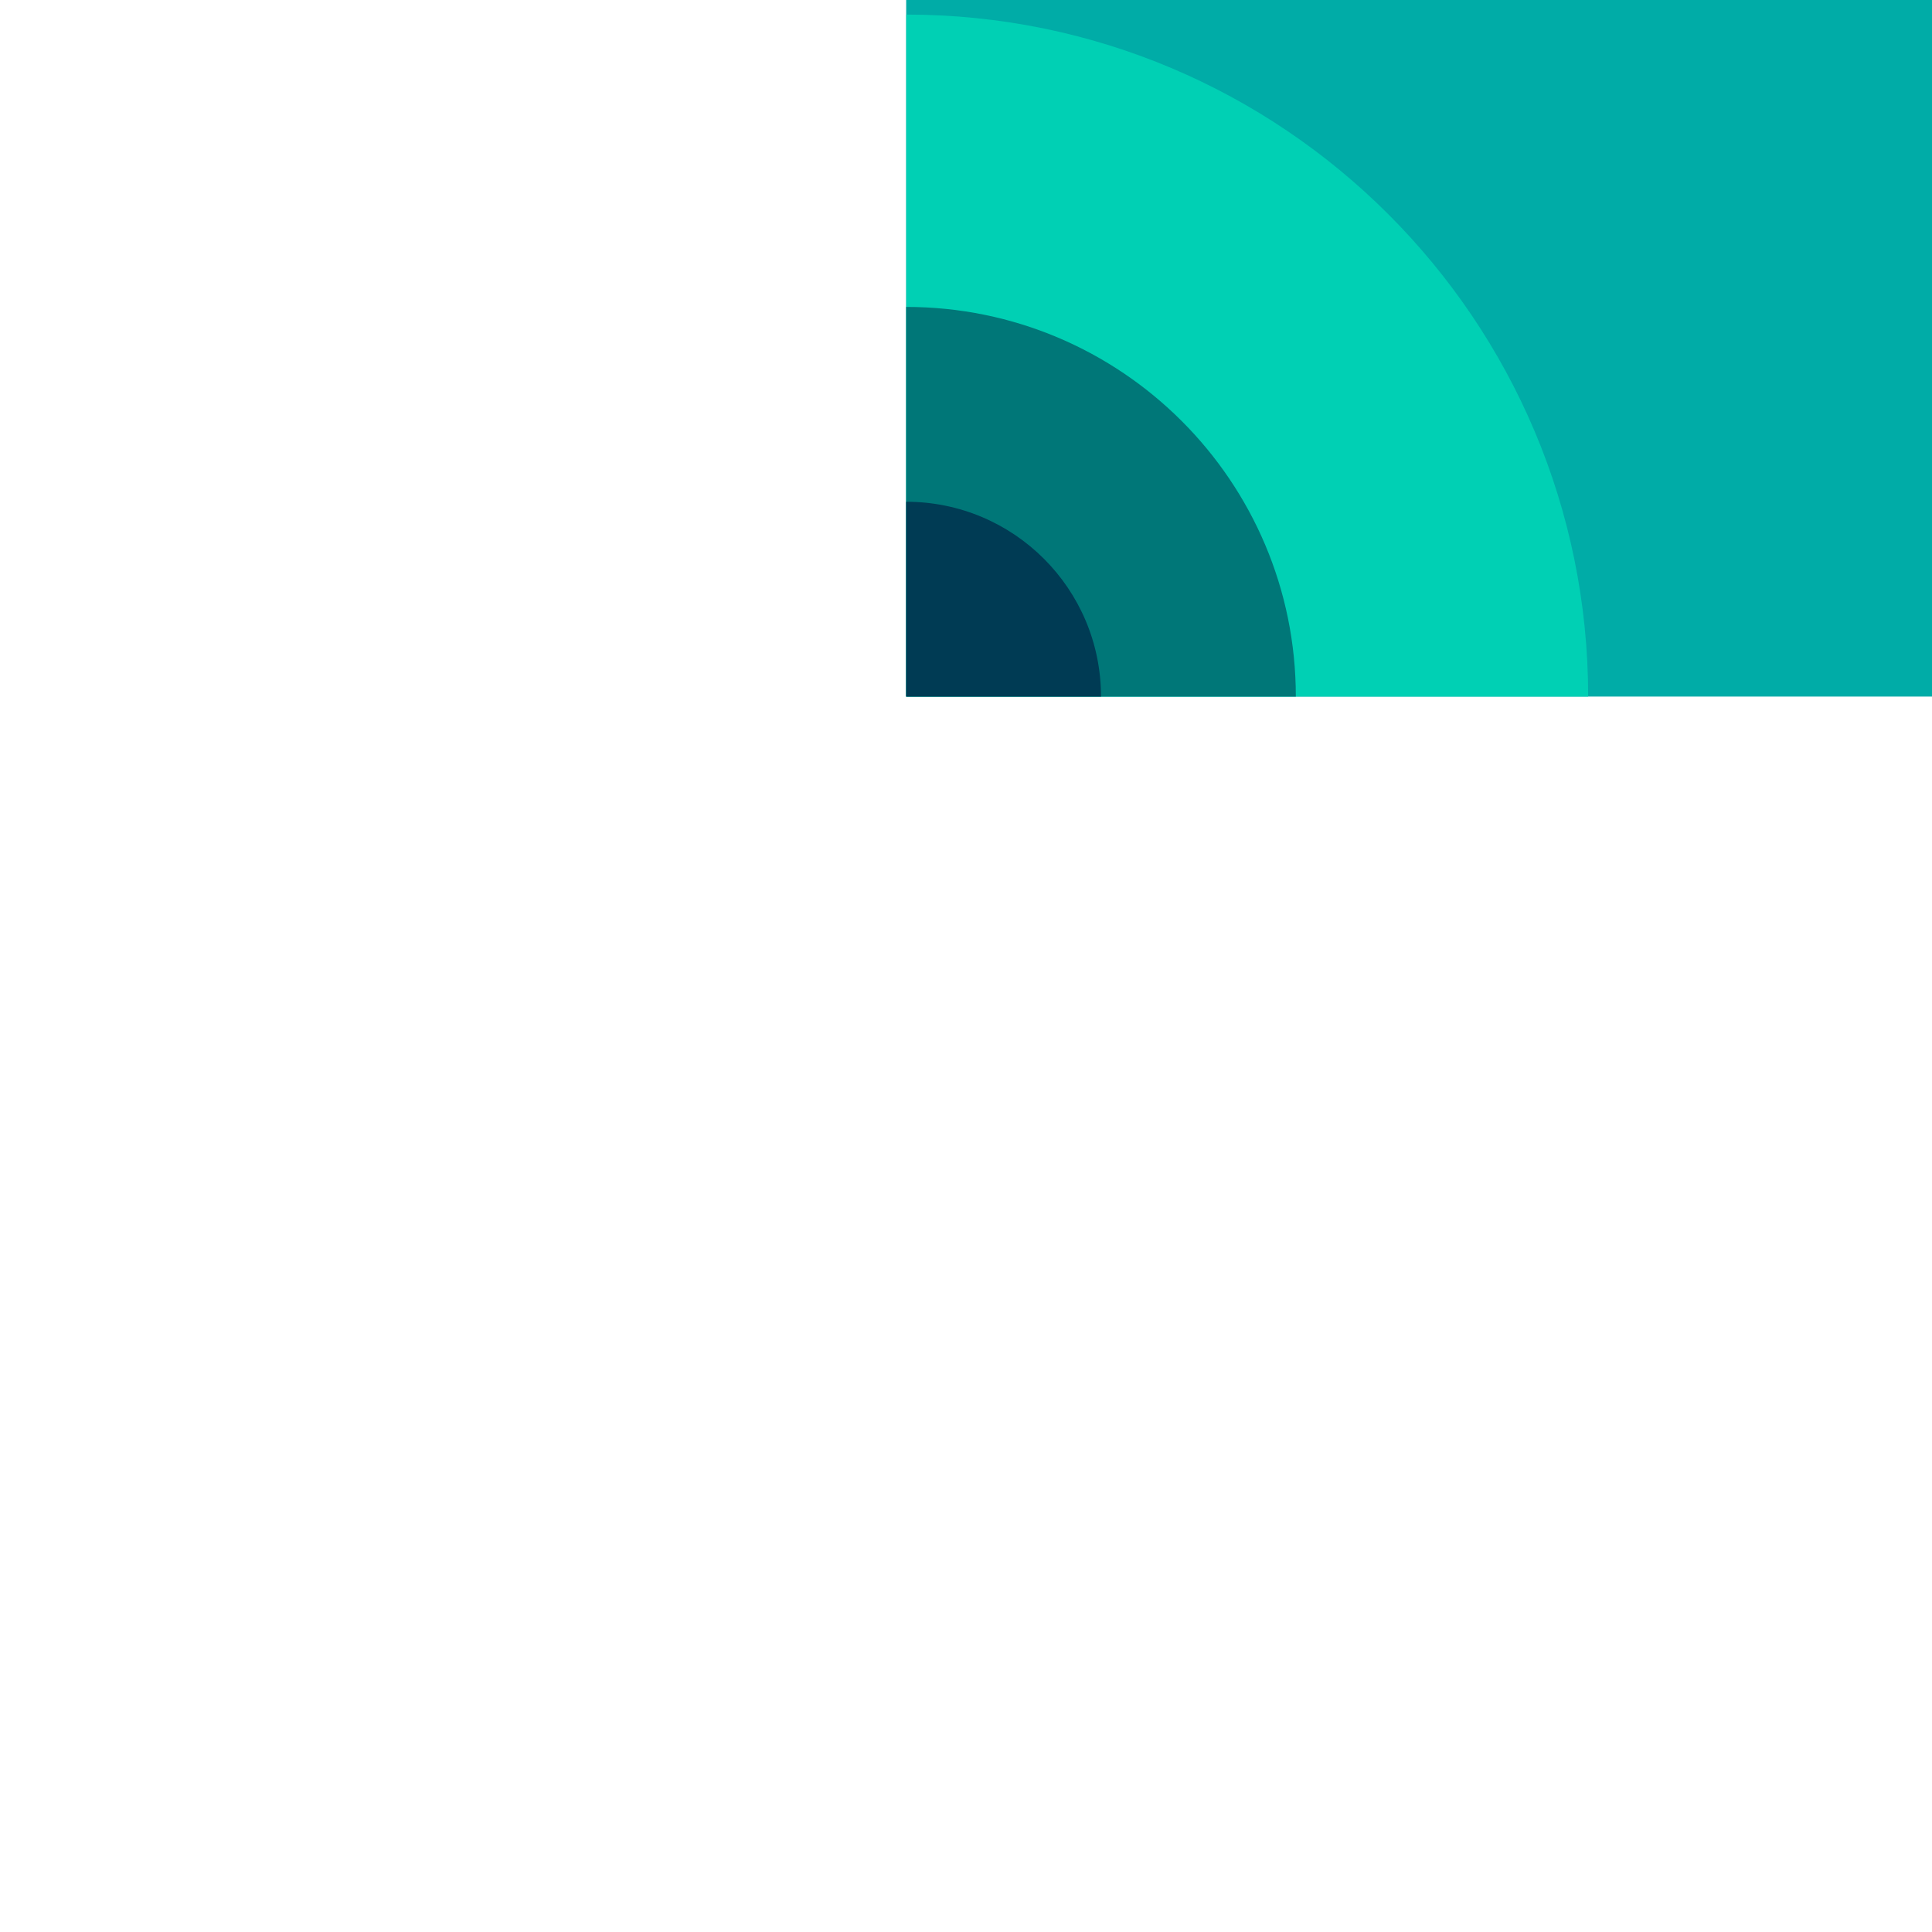 <?xml version="1.0" encoding="utf-8"?>
<!-- Generator: Adobe Illustrator 24.1.2, SVG Export Plug-In . SVG Version: 6.00 Build 0)  -->
<svg version="1.1"
	 id="svg37875" inkscape:version="0.92.4 (5da689c313, 2019-01-14)" sodipodi:docname="11111011.svg" xmlns:cc="http://creativecommons.org/ns#" xmlns:dc="http://purl.org/dc/elements/1.1/" xmlns:inkscape="http://www.inkscape.org/namespaces/inkscape" xmlns:rdf="http://www.w3.org/1999/02/22-rdf-syntax-ns#" xmlns:sodipodi="http://sodipodi.sourceforge.net/DTD/sodipodi-0.dtd" xmlns:svg="http://www.w3.org/2000/svg"
	 xmlns="http://www.w3.org/2000/svg" xmlns:xlink="http://www.w3.org/1999/xlink" x="0px" y="0px" width="1px" height="1px"
	 viewBox="0 0 1 1" enable-background="new 0 0 1 1" xml:space="preserve">
<g id="layer1" transform="translate(-36.937,-148.704)" inkscape:groupmode="layer" inkscape:label="Layer 1">
	
		<g id="g13391-8" transform="matrix(0,0.049,-0.049,0,-18.315,224.446)" inkscape:export-filename="C:\Users\Donatas\Documents\ShareX\Screenshots\2019-01\BSMGWaterTileSet.png" inkscape:export-xdpi="450" inkscape:export-ydpi="450">
		<path id="path13383-8" inkscape:connector-curvature="0" fill="#00ACA7" d="M-1558.98-1157.745v20.581h20.583v-20.581H-1558.98z"
			/>
		<path id="path13385-5" inkscape:connector-curvature="0" fill="#00D0B4" d="M-1538.397-1144.368c-3.978,0-7.204,3.225-7.204,7.203
			v0h7.204V-1144.368z"/>
		<path id="path13387-3" inkscape:connector-curvature="0" fill="#007778" d="M-1538.397-1141.28c-2.274,0-4.116,1.843-4.116,4.116
			h4.116V-1141.28z"/>
		<path id="path13389-2" inkscape:connector-curvature="0" fill="#003B54" d="M-1538.397-1139.222c-1.137,0-2.058,0.921-2.058,2.058
			l0,0h2.058V-1139.222z"/>
	</g>
</g>
</svg>

